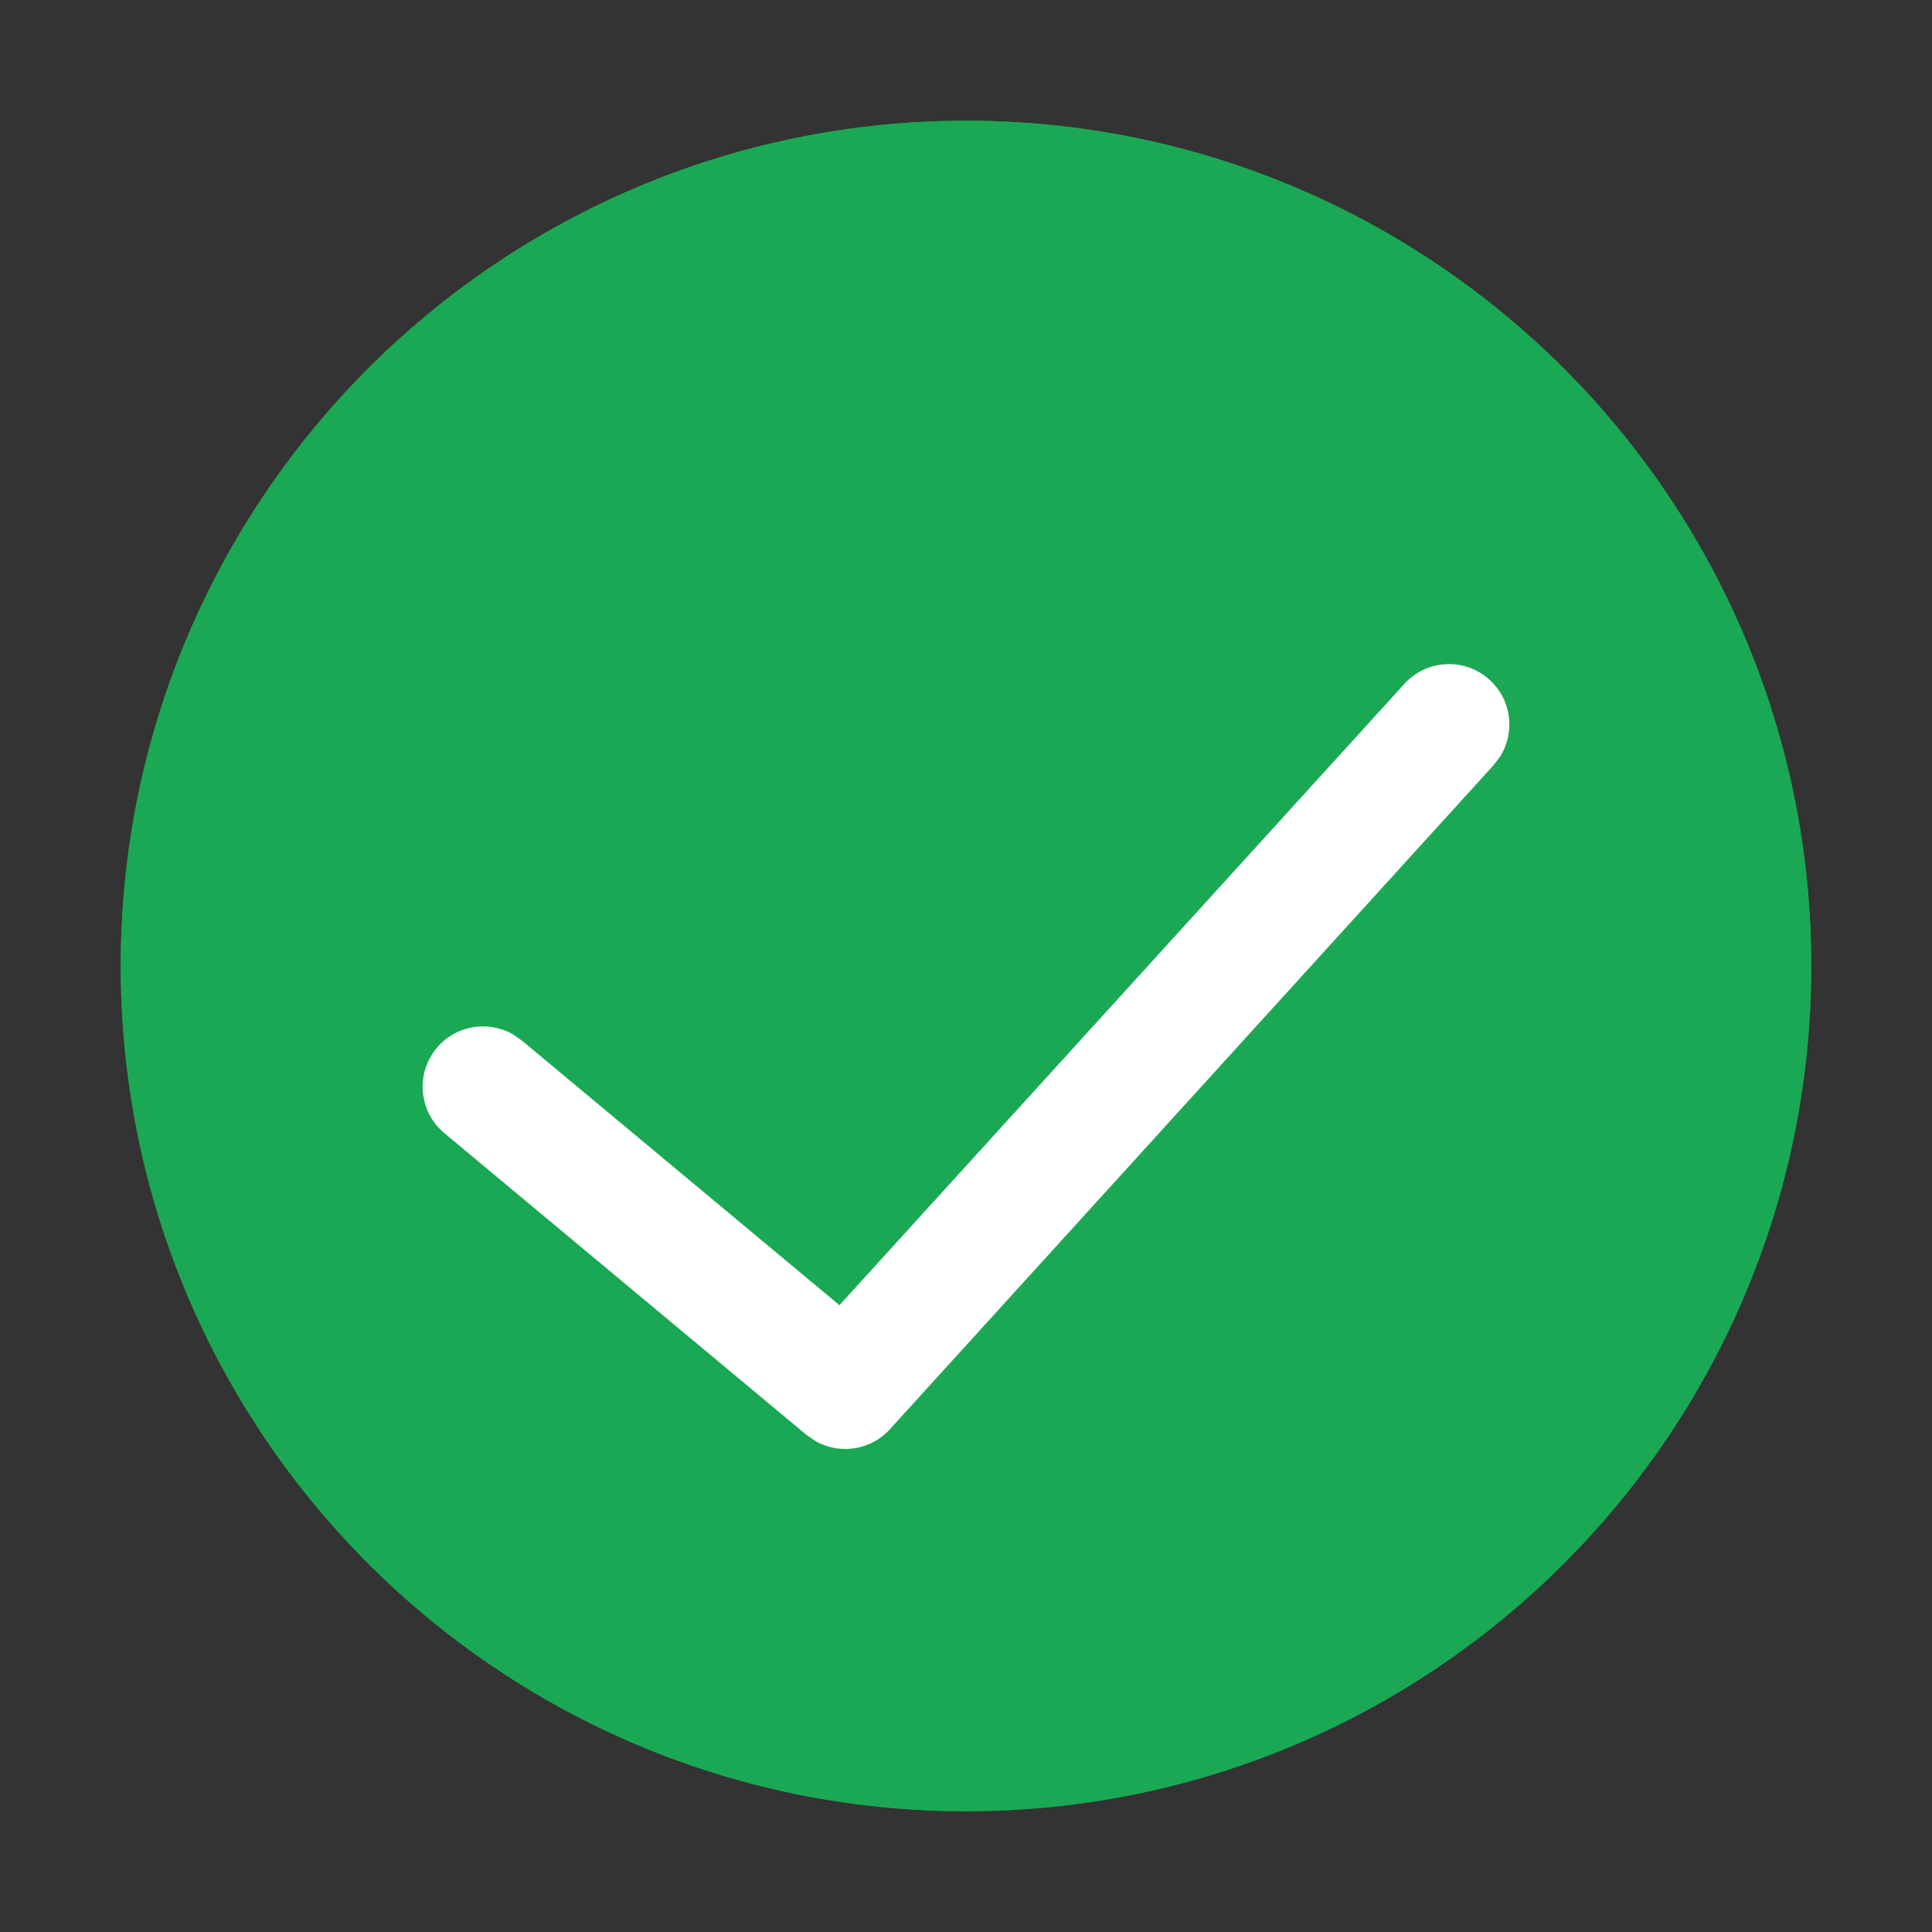 <?xml version="1.0" encoding="UTF-8"?>
<svg width="16px" height="16px" viewBox="0 0 16 16" version="1.1" xmlns="http://www.w3.org/2000/svg" xmlns:xlink="http://www.w3.org/1999/xlink">
    <rect x="0" y="0" width="16" height="16" fill="#333333" stroke="none"/>
    <!-- Generator: Sketch 62 (91390) - https://sketch.com -->
    <title>勾绿</title>
    <desc>Created with Sketch.</desc>
    <g id="勾绿" stroke="none" stroke-width="1" fill="none" fill-rule="evenodd">
        <circle id="椭圆形" fill="#1BA854" cx="8" cy="8" r="7"></circle>
        <path d="M8,2 C4.686,2 2,4.686 2,8 C2,11.314 4.686,14 8,14 C11.314,14 14,11.314 14,8 C14,4.686 11.314,2 8,2 Z" id="路径" fill="#1BA854"></path>
        <path d="M8,1 C11.866,1 15,4.134 15,8 C15,11.866 11.866,15 8,15 C4.134,15 1,11.866 1,8 C1,4.134 4.134,1 8,1 Z" id="路径" fill="#1BA854"></path>
        <path d="M11.63,5.664 C11.816,5.459 12.132,5.444 12.336,5.63 C12.518,5.795 12.55,6.063 12.424,6.264 L12.37,6.336 L7.37,11.836 C7.212,12.01 6.96,12.047 6.761,11.939 L6.68,11.884 L3.68,9.384 C3.468,9.207 3.439,8.892 3.616,8.68 C3.773,8.491 4.04,8.448 4.246,8.565 L4.32,8.616 L6.952,10.809 L11.63,5.664 Z" id="路径" fill="#FFFFFF"></path>
    </g>
</svg>